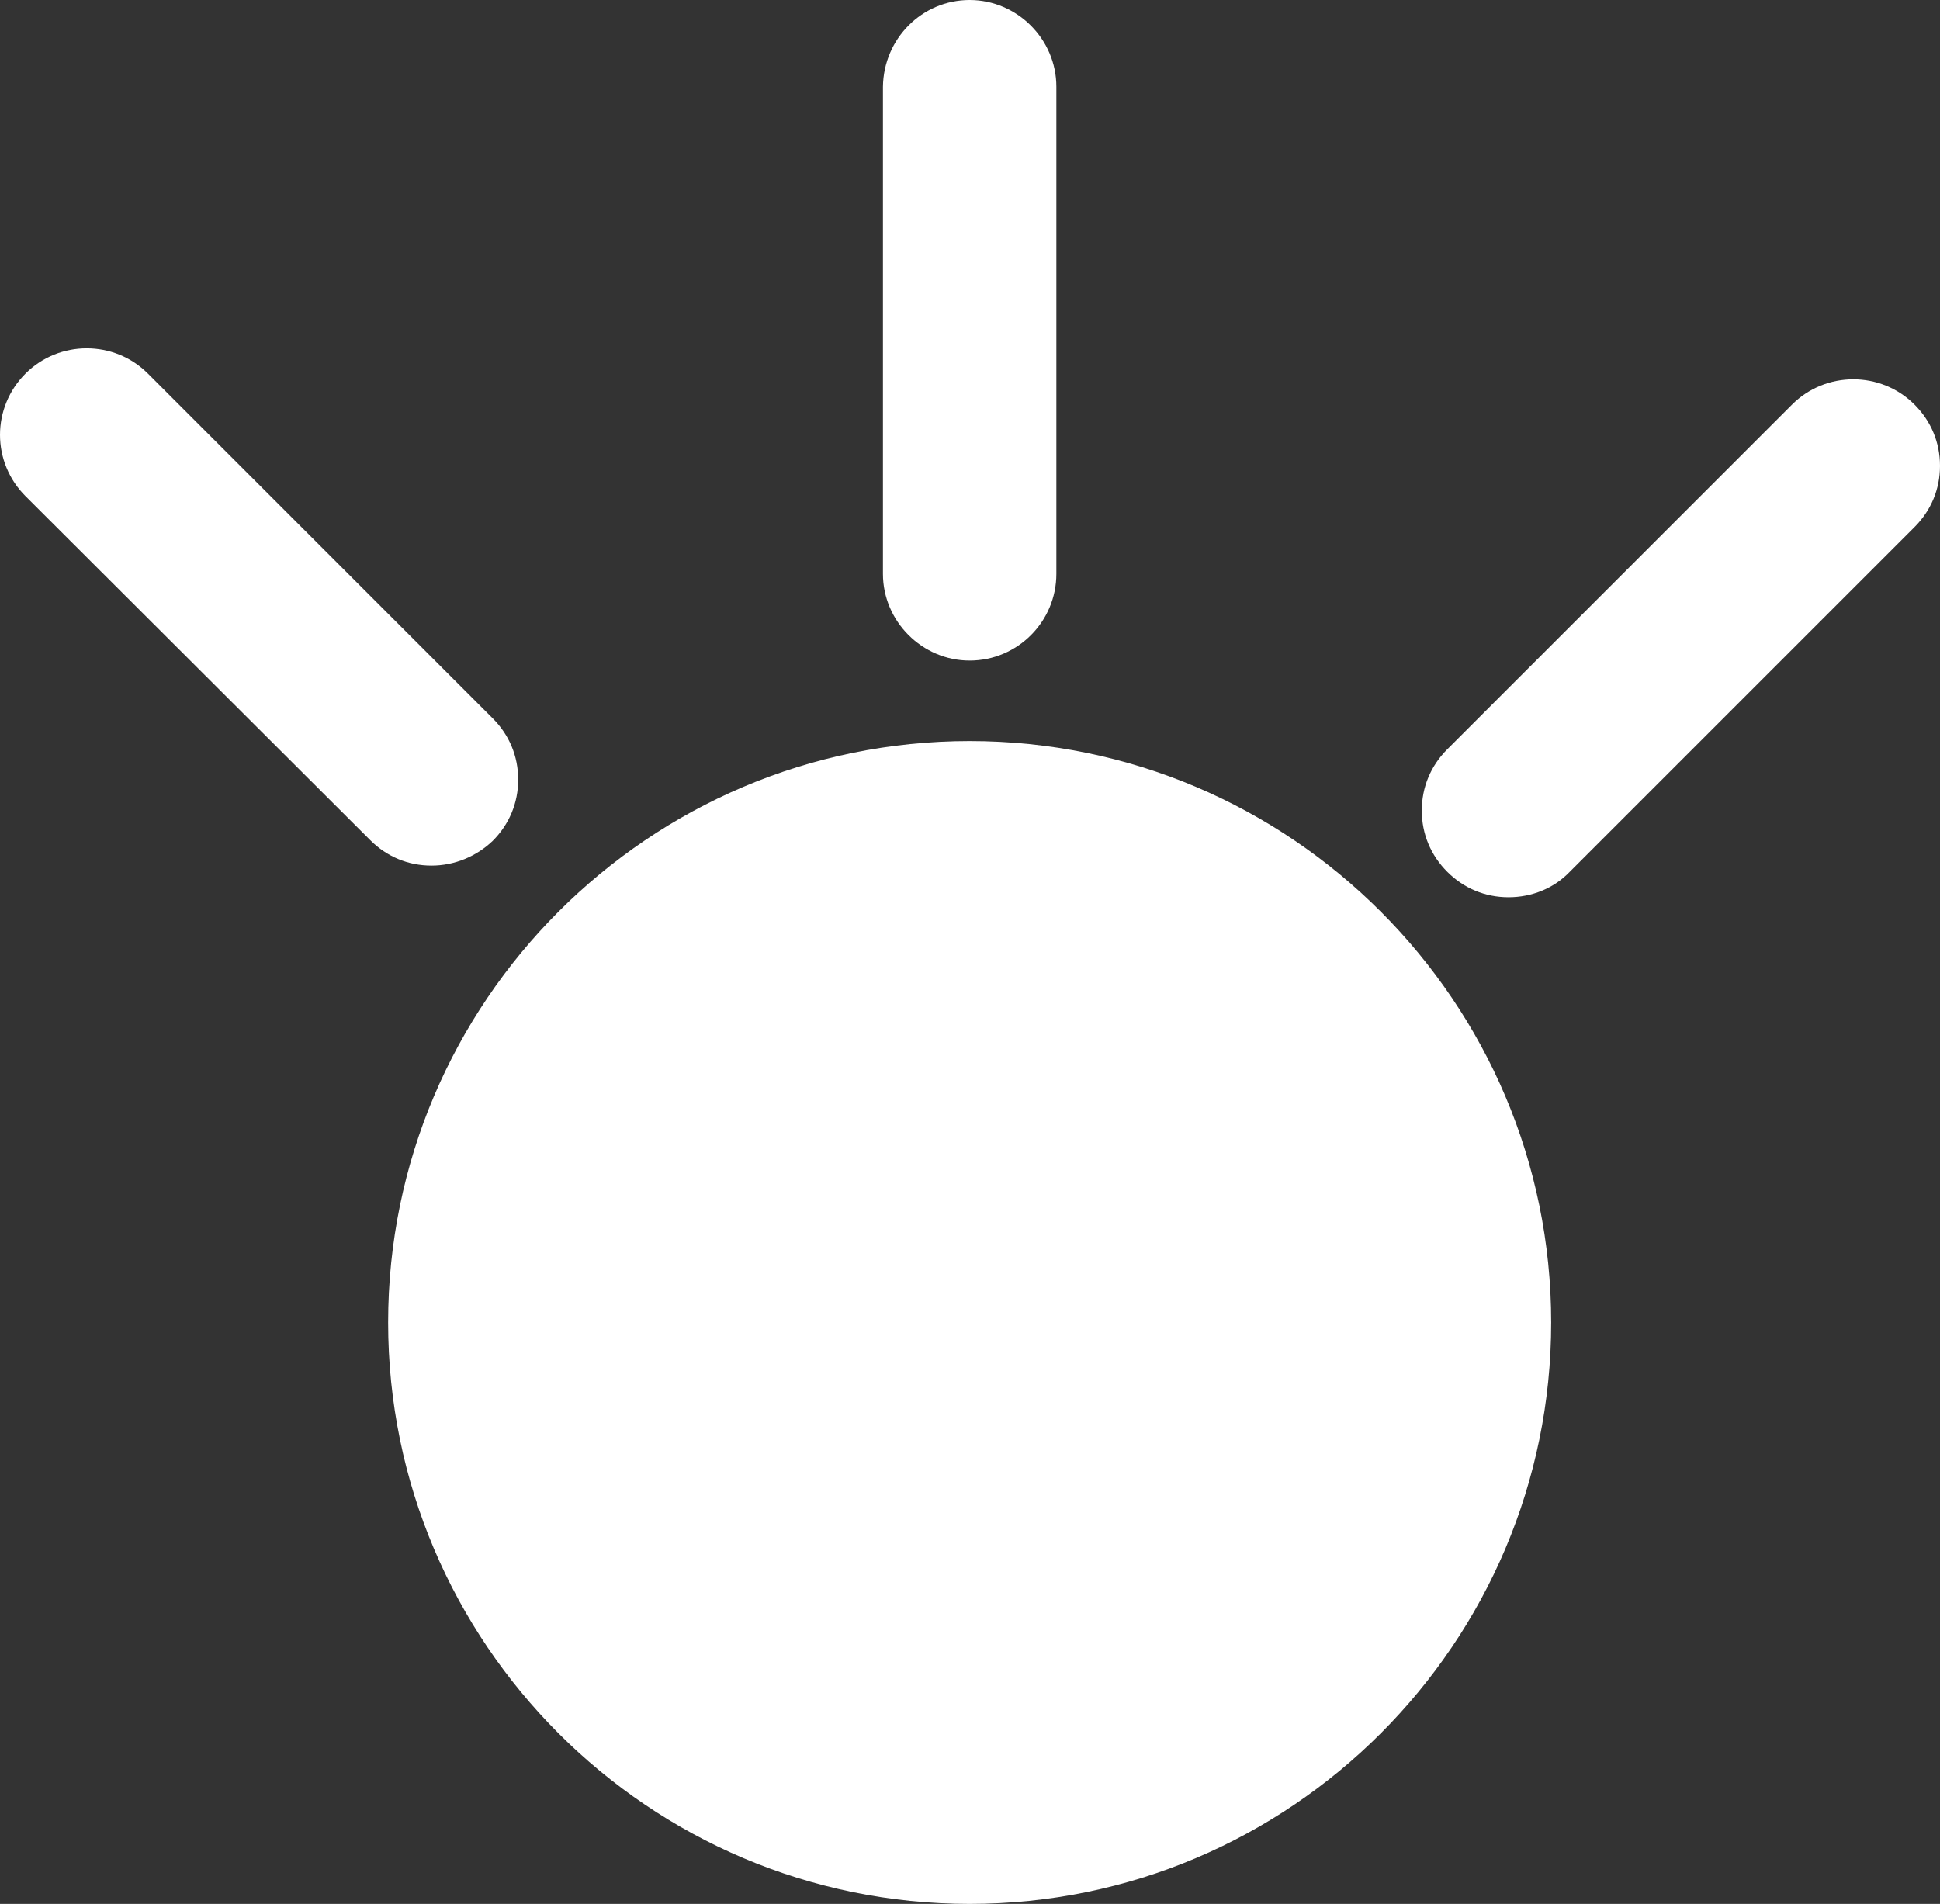 <?xml version="1.0" encoding="utf-8"?>
<!-- Generator: Adobe Illustrator 26.5.2, SVG Export Plug-In . SVG Version: 6.00 Build 0)  -->
<svg version="1.1" id="Layer_2_00000094581242202888094810000006995891204067142553_"
	 xmlns="http://www.w3.org/2000/svg" xmlns:xlink="http://www.w3.org/1999/xlink" x="0px" y="0px" viewBox="0 0 281.9 276.7"
	 style="enable-background:new 0 0 281.9 276.7;" xml:space="preserve">
<rect x="0" y="0" width="281.9" height="276.7" fill="#333333" stroke="none"/>
<style type="text/css">
	.st0{fill:#FFFFFF;}
</style>
<g id="Layer_1-2">
	<g>
		<path class="st0" d="M140.9,273.6c44.9,0,81.3-36.4,81.3-81.3s-36.4-81.3-81.3-81.3s-81.3,36.4-81.3,81.3S96,273.6,140.9,273.6"/>
		<path class="st0" d="M140.9,276.7c-46.6,0-84.5-37.9-84.5-84.5s37.9-84.5,84.5-84.5s84.5,37.9,84.5,84.5S187.5,276.7,140.9,276.7z
			 M140.9,114c-43.1,0-78.2,35.1-78.2,78.2s35.1,78.2,78.2,78.2s78.2-35.1,78.2-78.2S184.1,114,140.9,114L140.9,114z"/>
		<g>
			<path class="st0" d="M140.9,92.8c-5.2,0-9.4-4.2-9.4-9.4V12.6c0-5.2,4.2-9.4,9.4-9.4s9.4,4.2,9.4,9.4v70.8
				C150.3,88.6,146.1,92.8,140.9,92.8L140.9,92.8z"/>
			<path class="st0" d="M140.9,96c-6.9,0-12.6-5.7-12.6-12.6V12.6C128.4,5.6,134,0,140.9,0s12.6,5.7,12.6,12.6v70.8
				C153.5,90.3,147.9,96,140.9,96z M140.9,6.4c-3.4,0-6.2,2.8-6.2,6.2v70.8c0,3.4,2.8,6.2,6.2,6.2s6.2-2.8,6.2-6.2V12.6
				C147.1,9.2,144.4,6.4,140.9,6.4L140.9,6.4z"/>
		</g>
		<g>
			<path class="st0" d="M62.7,122.6c-2.4,0-4.8-0.9-6.6-2.8L6,69.8c-3.7-3.7-3.7-9.6,0-13.3c3.7-3.7,9.6-3.7,13.3,0l50.1,50.1
				c3.7,3.7,3.7,9.6,0,13.3C67.5,121.7,65.1,122.6,62.7,122.6z"/>
			<path class="st0" d="M62.7,125.8c-3.4,0-6.5-1.3-8.9-3.7L3.7,72.1C1.3,69.7,0,66.5,0,63.2s1.3-6.5,3.7-8.9
				c4.9-4.9,12.9-4.9,17.8,0l50.1,50.1c2.4,2.4,3.7,5.5,3.7,8.9s-1.3,6.5-3.7,8.9C69.2,124.5,66,125.8,62.7,125.8L62.7,125.8z
				 M12.6,57c-1.6,0-3.2,0.6-4.4,1.8c-1.2,1.2-1.8,2.7-1.8,4.4c0,1.7,0.6,3.2,1.8,4.4l50.1,50.1c2.3,2.3,6.4,2.3,8.7,0
				c1.2-1.2,1.8-2.7,1.8-4.4s-0.6-3.2-1.8-4.4L17,58.8C15.8,57.6,14.2,57,12.6,57z"/>
		</g>
		<g>
			<path class="st0" d="M219.2,127.2c-2.4,0-4.8-0.9-6.6-2.8c-3.7-3.7-3.7-9.6,0-13.3l50.1-50.1c3.7-3.7,9.6-3.7,13.3,0
				c3.7,3.7,3.7,9.6,0,13.3l-50.1,50.1C224,126.3,221.6,127.2,219.2,127.2L219.2,127.2z"/>
			<path class="st0" d="M219.2,130.4c-3.4,0-6.5-1.3-8.9-3.7c-2.4-2.4-3.7-5.5-3.7-8.9s1.3-6.5,3.7-8.9l50.1-50.1
				c4.9-4.9,12.9-4.9,17.8,0c2.4,2.4,3.7,5.5,3.7,8.9s-1.3,6.5-3.7,8.9l-50.1,50.1C225.8,129.1,222.6,130.4,219.2,130.4L219.2,130.4
				z M269.3,61.6c-1.6,0-3.2,0.6-4.4,1.8l-50.1,50.1c-1.2,1.2-1.8,2.7-1.8,4.4s0.6,3.2,1.8,4.4c2.3,2.3,6.4,2.3,8.7,0l50.1-50.1
				c1.2-1.2,1.8-2.7,1.8-4.4s-0.6-3.2-1.8-4.4C272.5,62.2,270.9,61.6,269.3,61.6L269.3,61.6z"/>
		</g>
	</g>
</g>
</svg>
